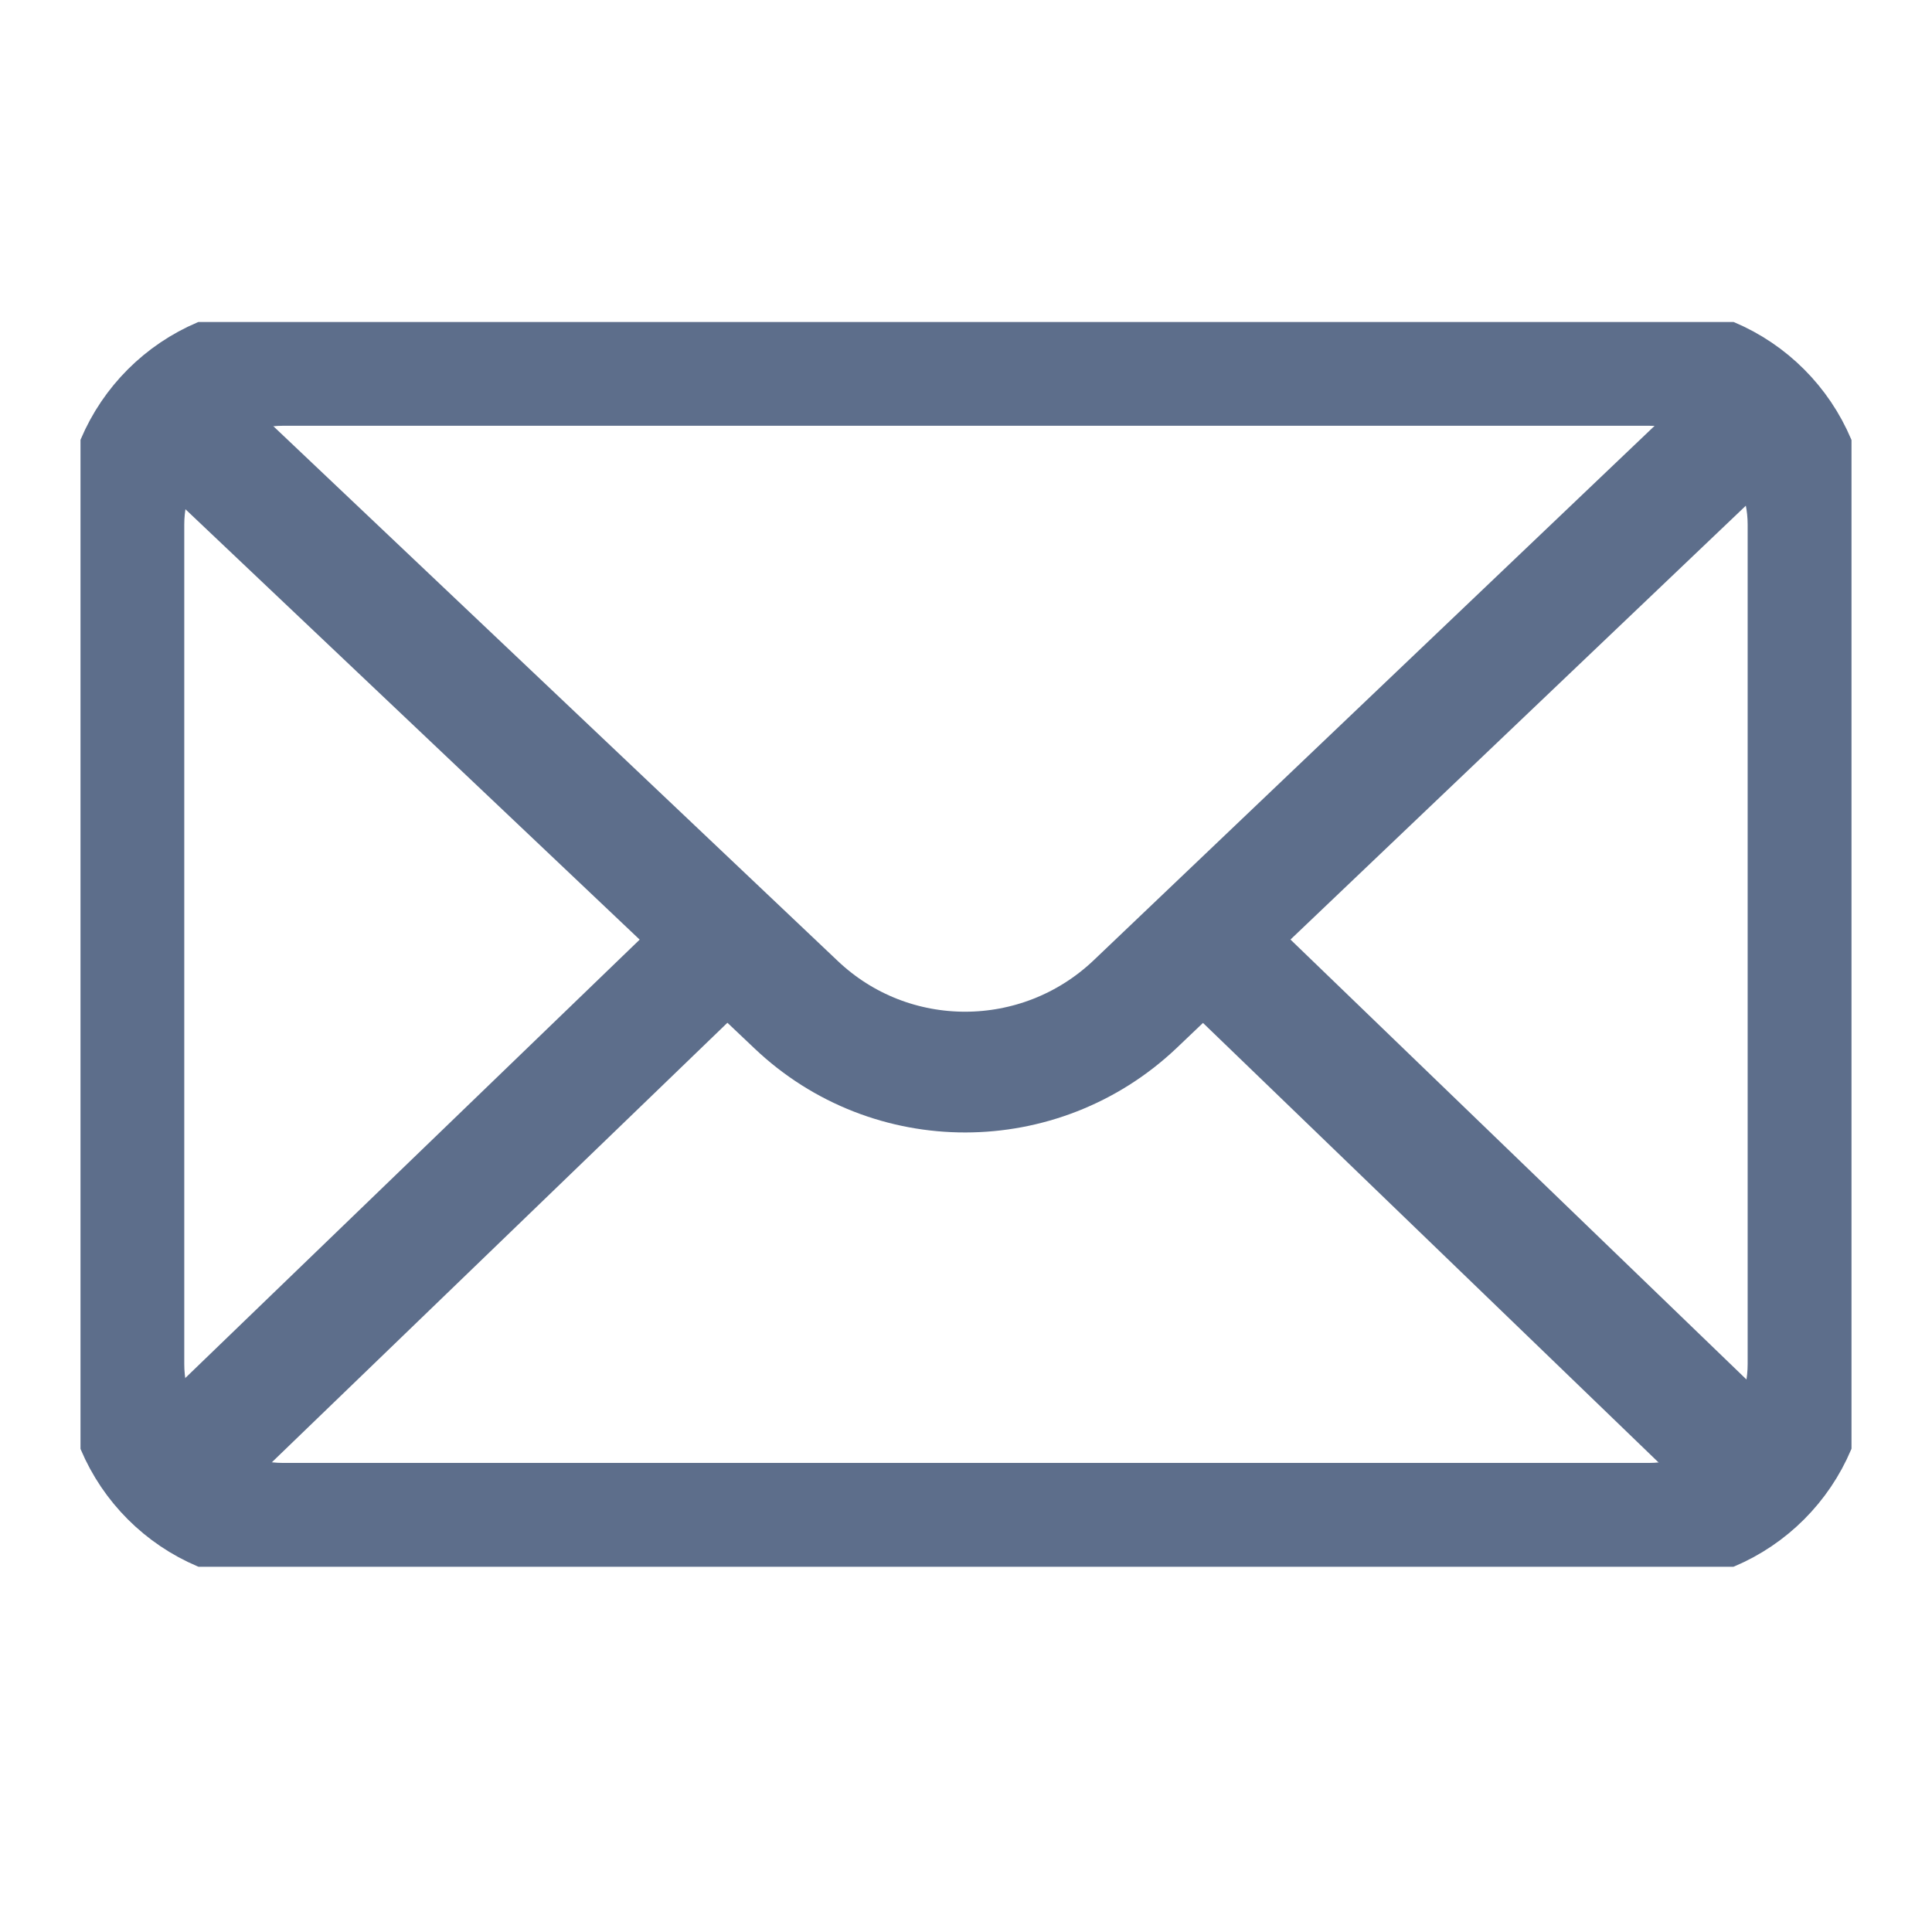 <svg width="24" height="24" viewBox="0 0 24 24" fill="none" xmlns="http://www.w3.org/2000/svg">
<rect width="24" height="24" fill="white"/>
<g clip-path="url(#clip0_925_245)">
<path d="M20.483 4.539H3.517C2.425 4.539 1.539 5.425 1.539 6.517V16.945C1.539 18.038 2.425 18.923 3.517 18.923H20.483C21.575 18.923 22.46 18.038 22.46 16.945V6.517C22.46 5.425 21.575 4.539 20.483 4.539Z" stroke="#5D6E8B" stroke-width="1.5" stroke-linejoin="round"/>
<path d="M2.1 5.1L9.888 12.479C11.068 13.601 12.916 13.594 14.096 12.479L21.87 5.072" stroke="#5D6E8B" stroke-width="1.5" stroke-linejoin="round"/>
<path d="M2.1 18.355L9.033 11.666" stroke="#5D6E8B" stroke-width="1.5" stroke-linejoin="round"/>
<path d="M21.878 18.355L14.945 11.666" stroke="#5D6E8B" stroke-width="1.5" stroke-linejoin="round"/>
</g>
<defs>
<clipPath id="clip0_925_245">
<rect width="22" height="15.463" fill="white" transform="translate(1 4)"/>
</clipPath>
</defs>
</svg>
